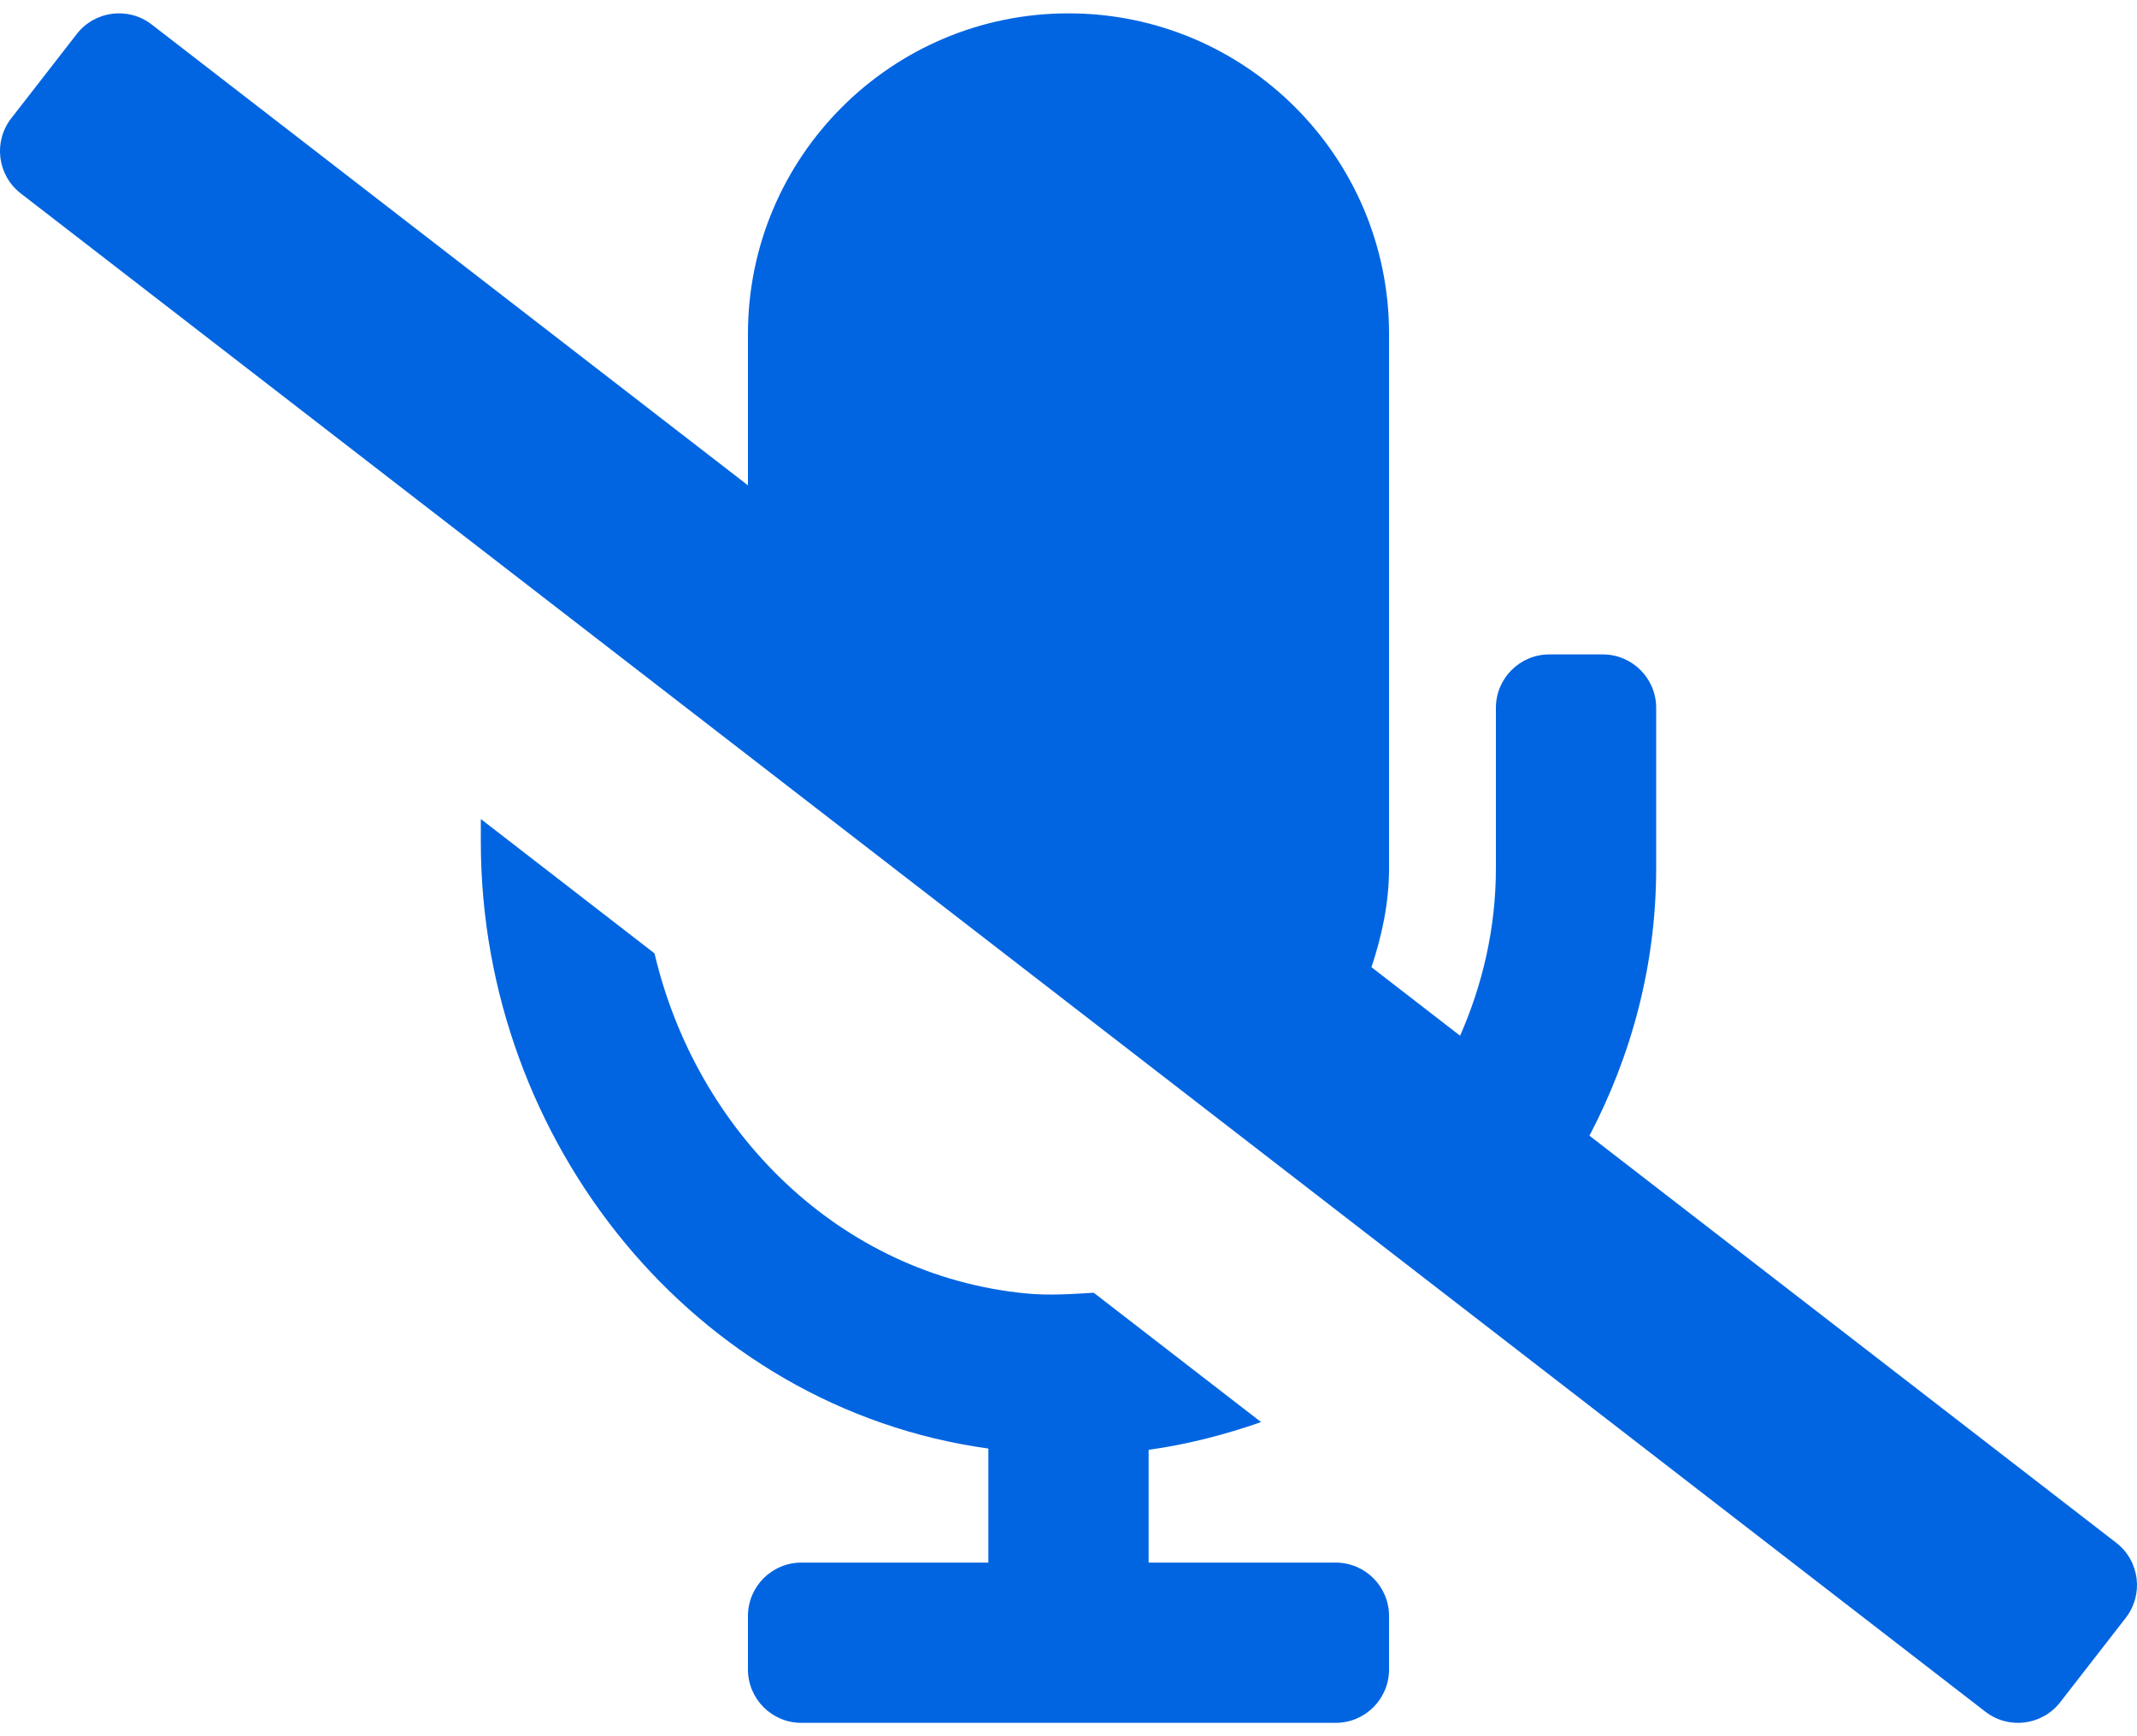 <svg width="32" height="26" viewBox="0 0 32 26" fill="none" xmlns="http://www.w3.org/2000/svg">
 <path  d= "M31.691 23.105L23.801 17.007C24.43 15.806 24.8 14.45 24.8 13V10.6C24.8 10.158 24.442 9.8 24 9.8H23.2C22.758 9.8 22.4 10.158 22.4 10.6V13C22.4 13.896 22.202 14.74 21.864 15.51L20.537 14.484C20.692 14.014 20.8 13.523 20.8 13V5C20.8 2.349 18.651 0.2 16 0.2C13.35 0.2 11.2 2.349 11.2 5V7.268L2.273 0.368C1.924 0.097 1.421 0.16 1.15 0.509L0.168 1.772C-0.103 2.121 -0.04 2.623 0.309 2.895L29.727 25.631C30.076 25.903 30.578 25.84 30.85 25.491L31.832 24.227C32.102 23.879 32.04 23.376 31.691 23.105ZM20 23.4H17.2V21.711C17.783 21.631 18.343 21.484 18.884 21.296L16.378 19.359C16.043 19.379 15.707 19.403 15.361 19.369C12.568 19.097 10.424 16.938 9.801 14.277L7.2 12.265V12.608C7.2 17.09 10.399 21.085 14.8 21.692V23.4H12C11.558 23.4 11.2 23.758 11.2 24.2V25C11.2 25.442 11.558 25.8 12 25.8H20C20.442 25.8 20.8 25.442 20.8 25V24.2C20.8 23.758 20.442 23.4 20 23.4Z" fill="#0165E1" /></svg>